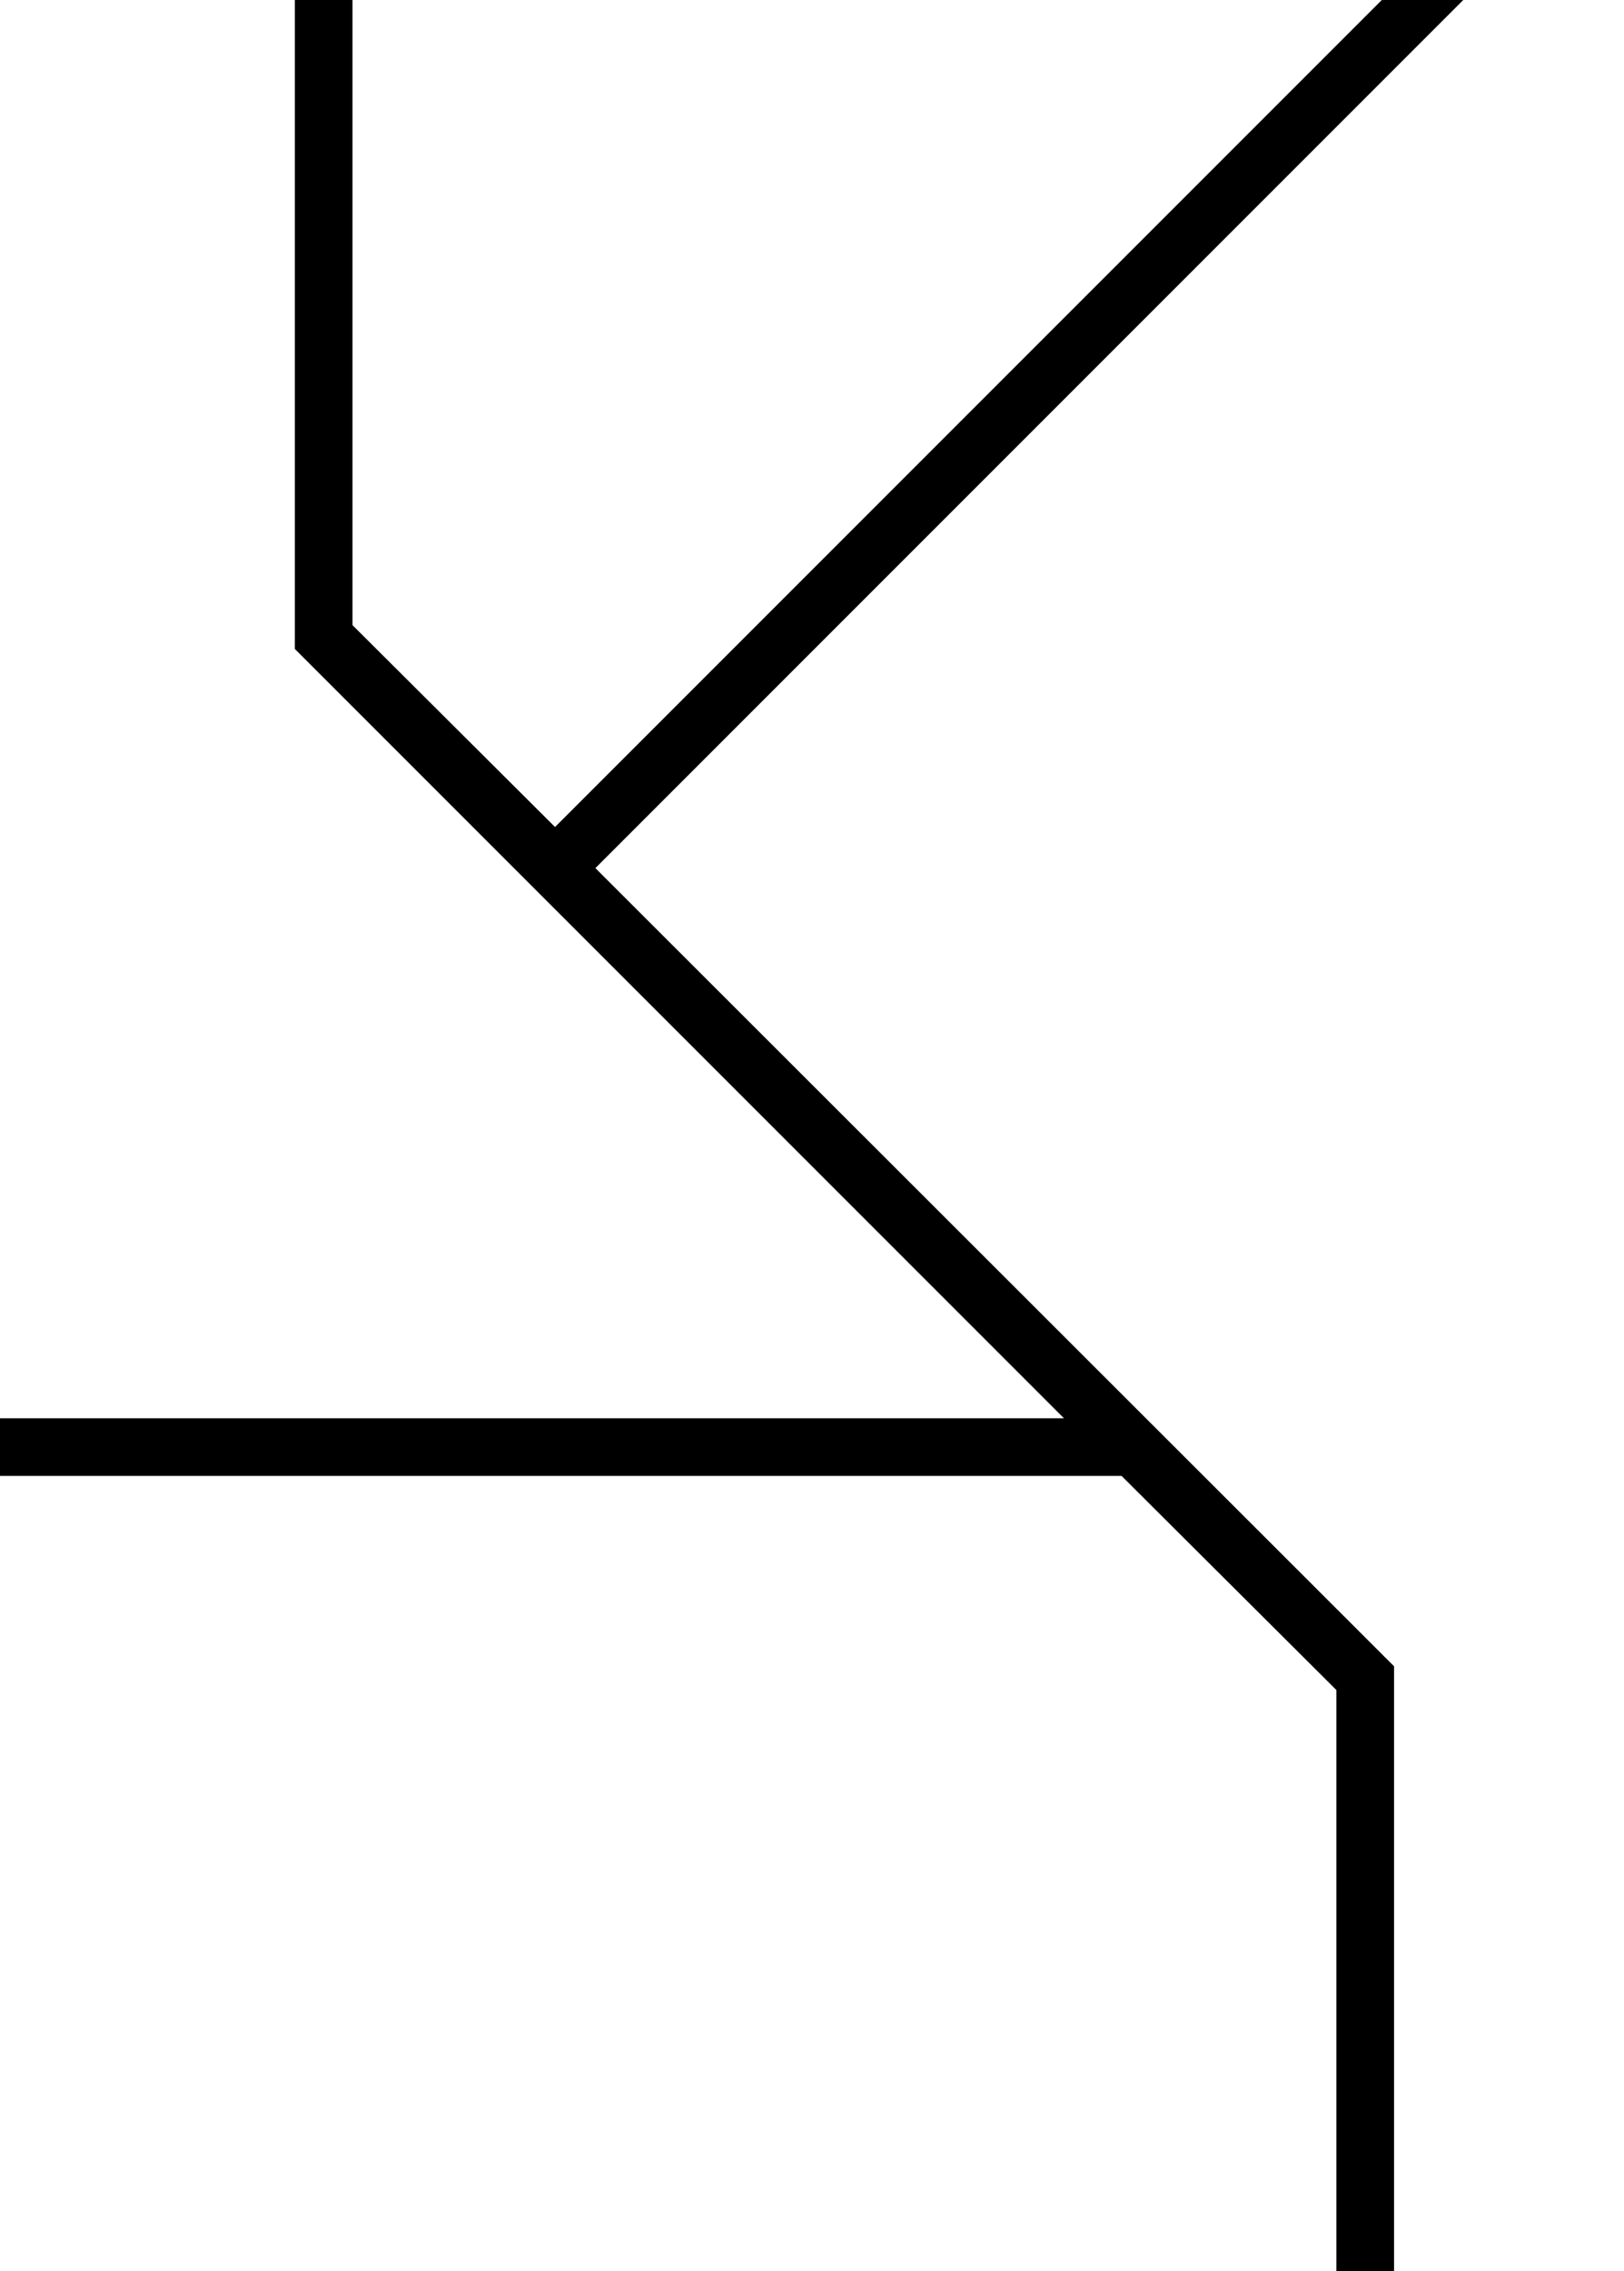 <svg xmlns="http://www.w3.org/2000/svg" viewBox="0 0 225.3 315">
  <g data-name="Layer 2">
    <path fill="none" d="M0 0h225.3v315H0z"/>
    <path data-name="w-card-about-xl-16" d="M191.7 0L77 114.7l-28.1-28V0h-8v90l106.7 106.7H0v8h155.6l29.8 29.7V315h8v-83.9L82.6 120.4 203 0h-11.3z"/>
  </g>
</svg>
